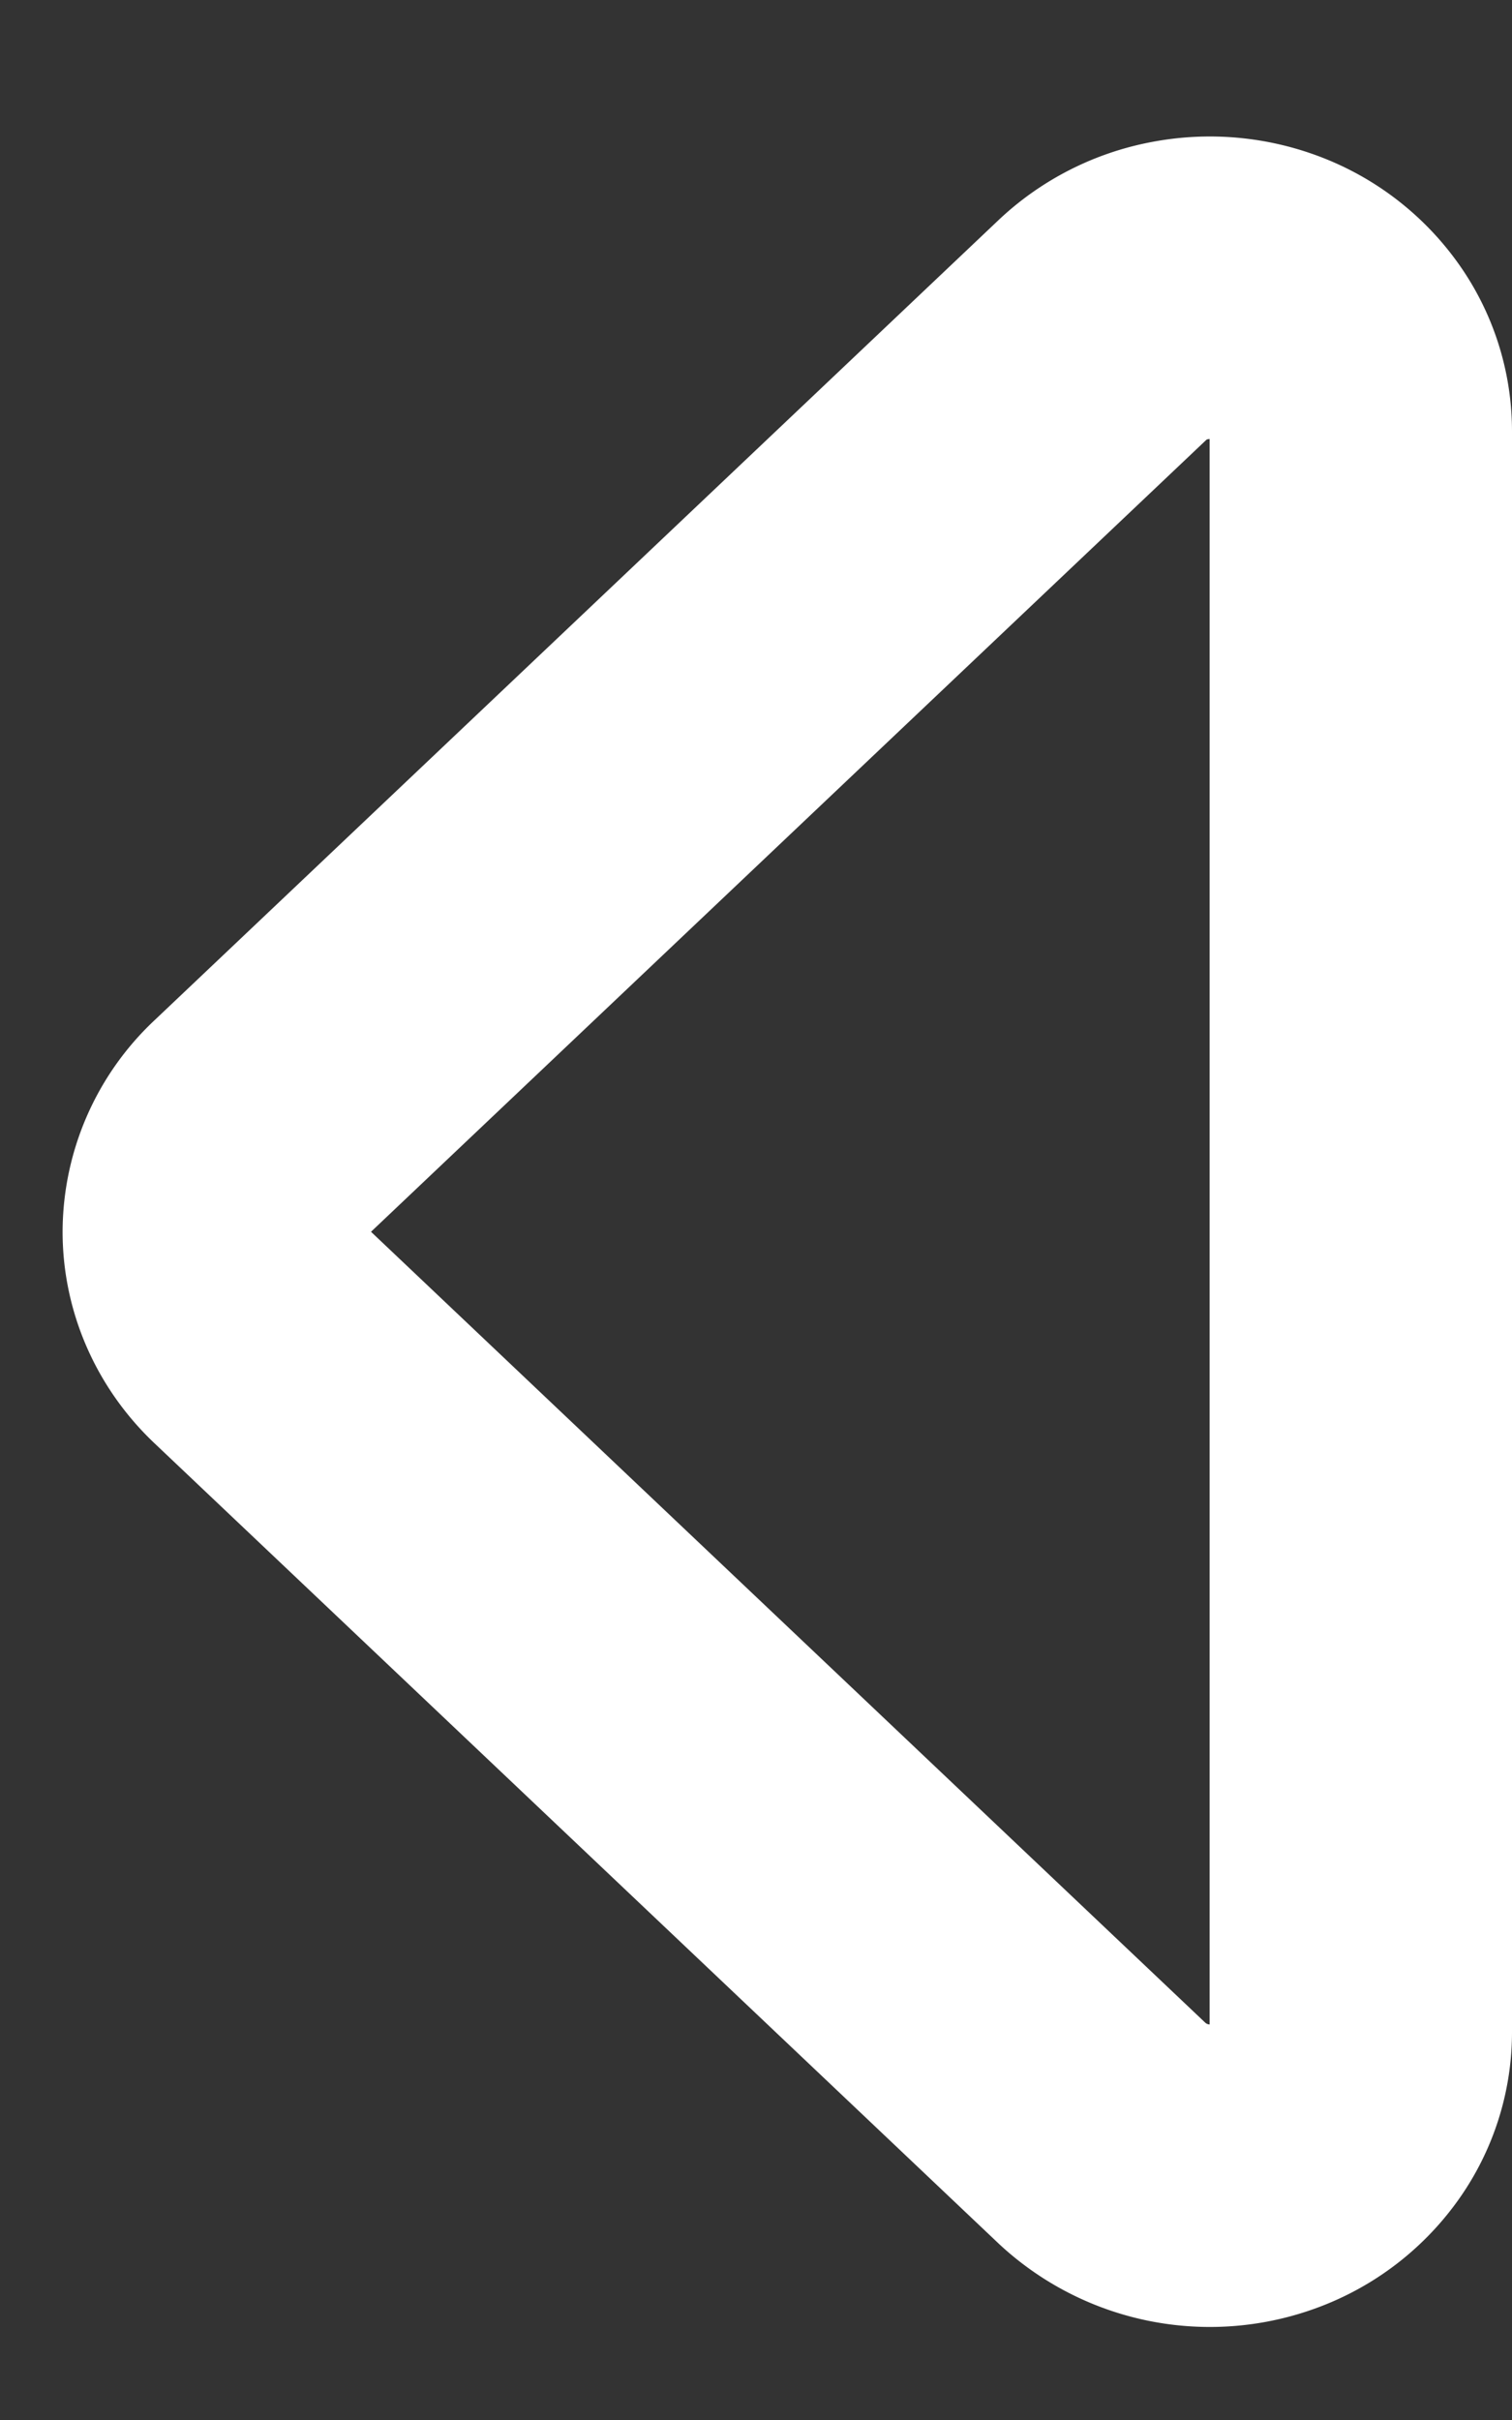 <?xml version="1.0" encoding="UTF-8" standalone="no"?>
<svg
   fill="none"
   viewBox="0 0 10 16"
   version="1.1"
   id="svg1"
   sodipodi:docname="caret_left-light.svg"
   inkscape:version="1.3.2 (091e20e, 2023-11-25, custom)"
   xmlns:inkscape="http://www.inkscape.org/namespaces/inkscape"
   xmlns:sodipodi="http://sodipodi.sourceforge.net/DTD/sodipodi-0.dtd"
   xmlns="http://www.w3.org/2000/svg"
   xmlns:svg="http://www.w3.org/2000/svg">
  <rect x="0" y="0" width="10" height="16" fill="#333333" stroke="none"/>
  <defs
     id="defs1" />
  <sodipodi:namedview
     id="namedview1"
     pagecolor="#ffffff"
     bordercolor="#000000"
     borderopacity="0.25"
     inkscape:showpageshadow="2"
     inkscape:pageopacity="0.0"
     inkscape:pagecheckerboard="0"
     inkscape:deskcolor="#d1d1d1"
     inkscape:zoom="50.375"
     inkscape:cx="4.9925558"
     inkscape:cy="8"
     inkscape:window-width="1920"
     inkscape:window-height="1002"
     inkscape:window-x="-8"
     inkscape:window-y="-8"
     inkscape:window-maximized="1"
     inkscape:current-layer="svg1" />
  <path
     stroke="currentColor"
     stroke-linecap="round"
     stroke-linejoin="round"
     stroke-width="2"
     d="M7.293 2.18 1.707 7.474a.923.923 0 0 0-.293.67c0 .251.106.492.293.67l5.586 5.294a1.046 1.046 0 0 0 1.09.205.99.99 0 0 0 .448-.349.913.913 0 0 0 .169-.526V2.85a.913.913 0 0 0-.169-.527.99.99 0 0 0-.448-.349 1.051 1.051 0 0 0-.578-.053 1.018 1.018 0 0 0-.512.259Z"
     id="path1"
     style="stroke:#ffffff;stroke-opacity:1;stroke-width:2;stroke-dasharray:none" />
</svg>
